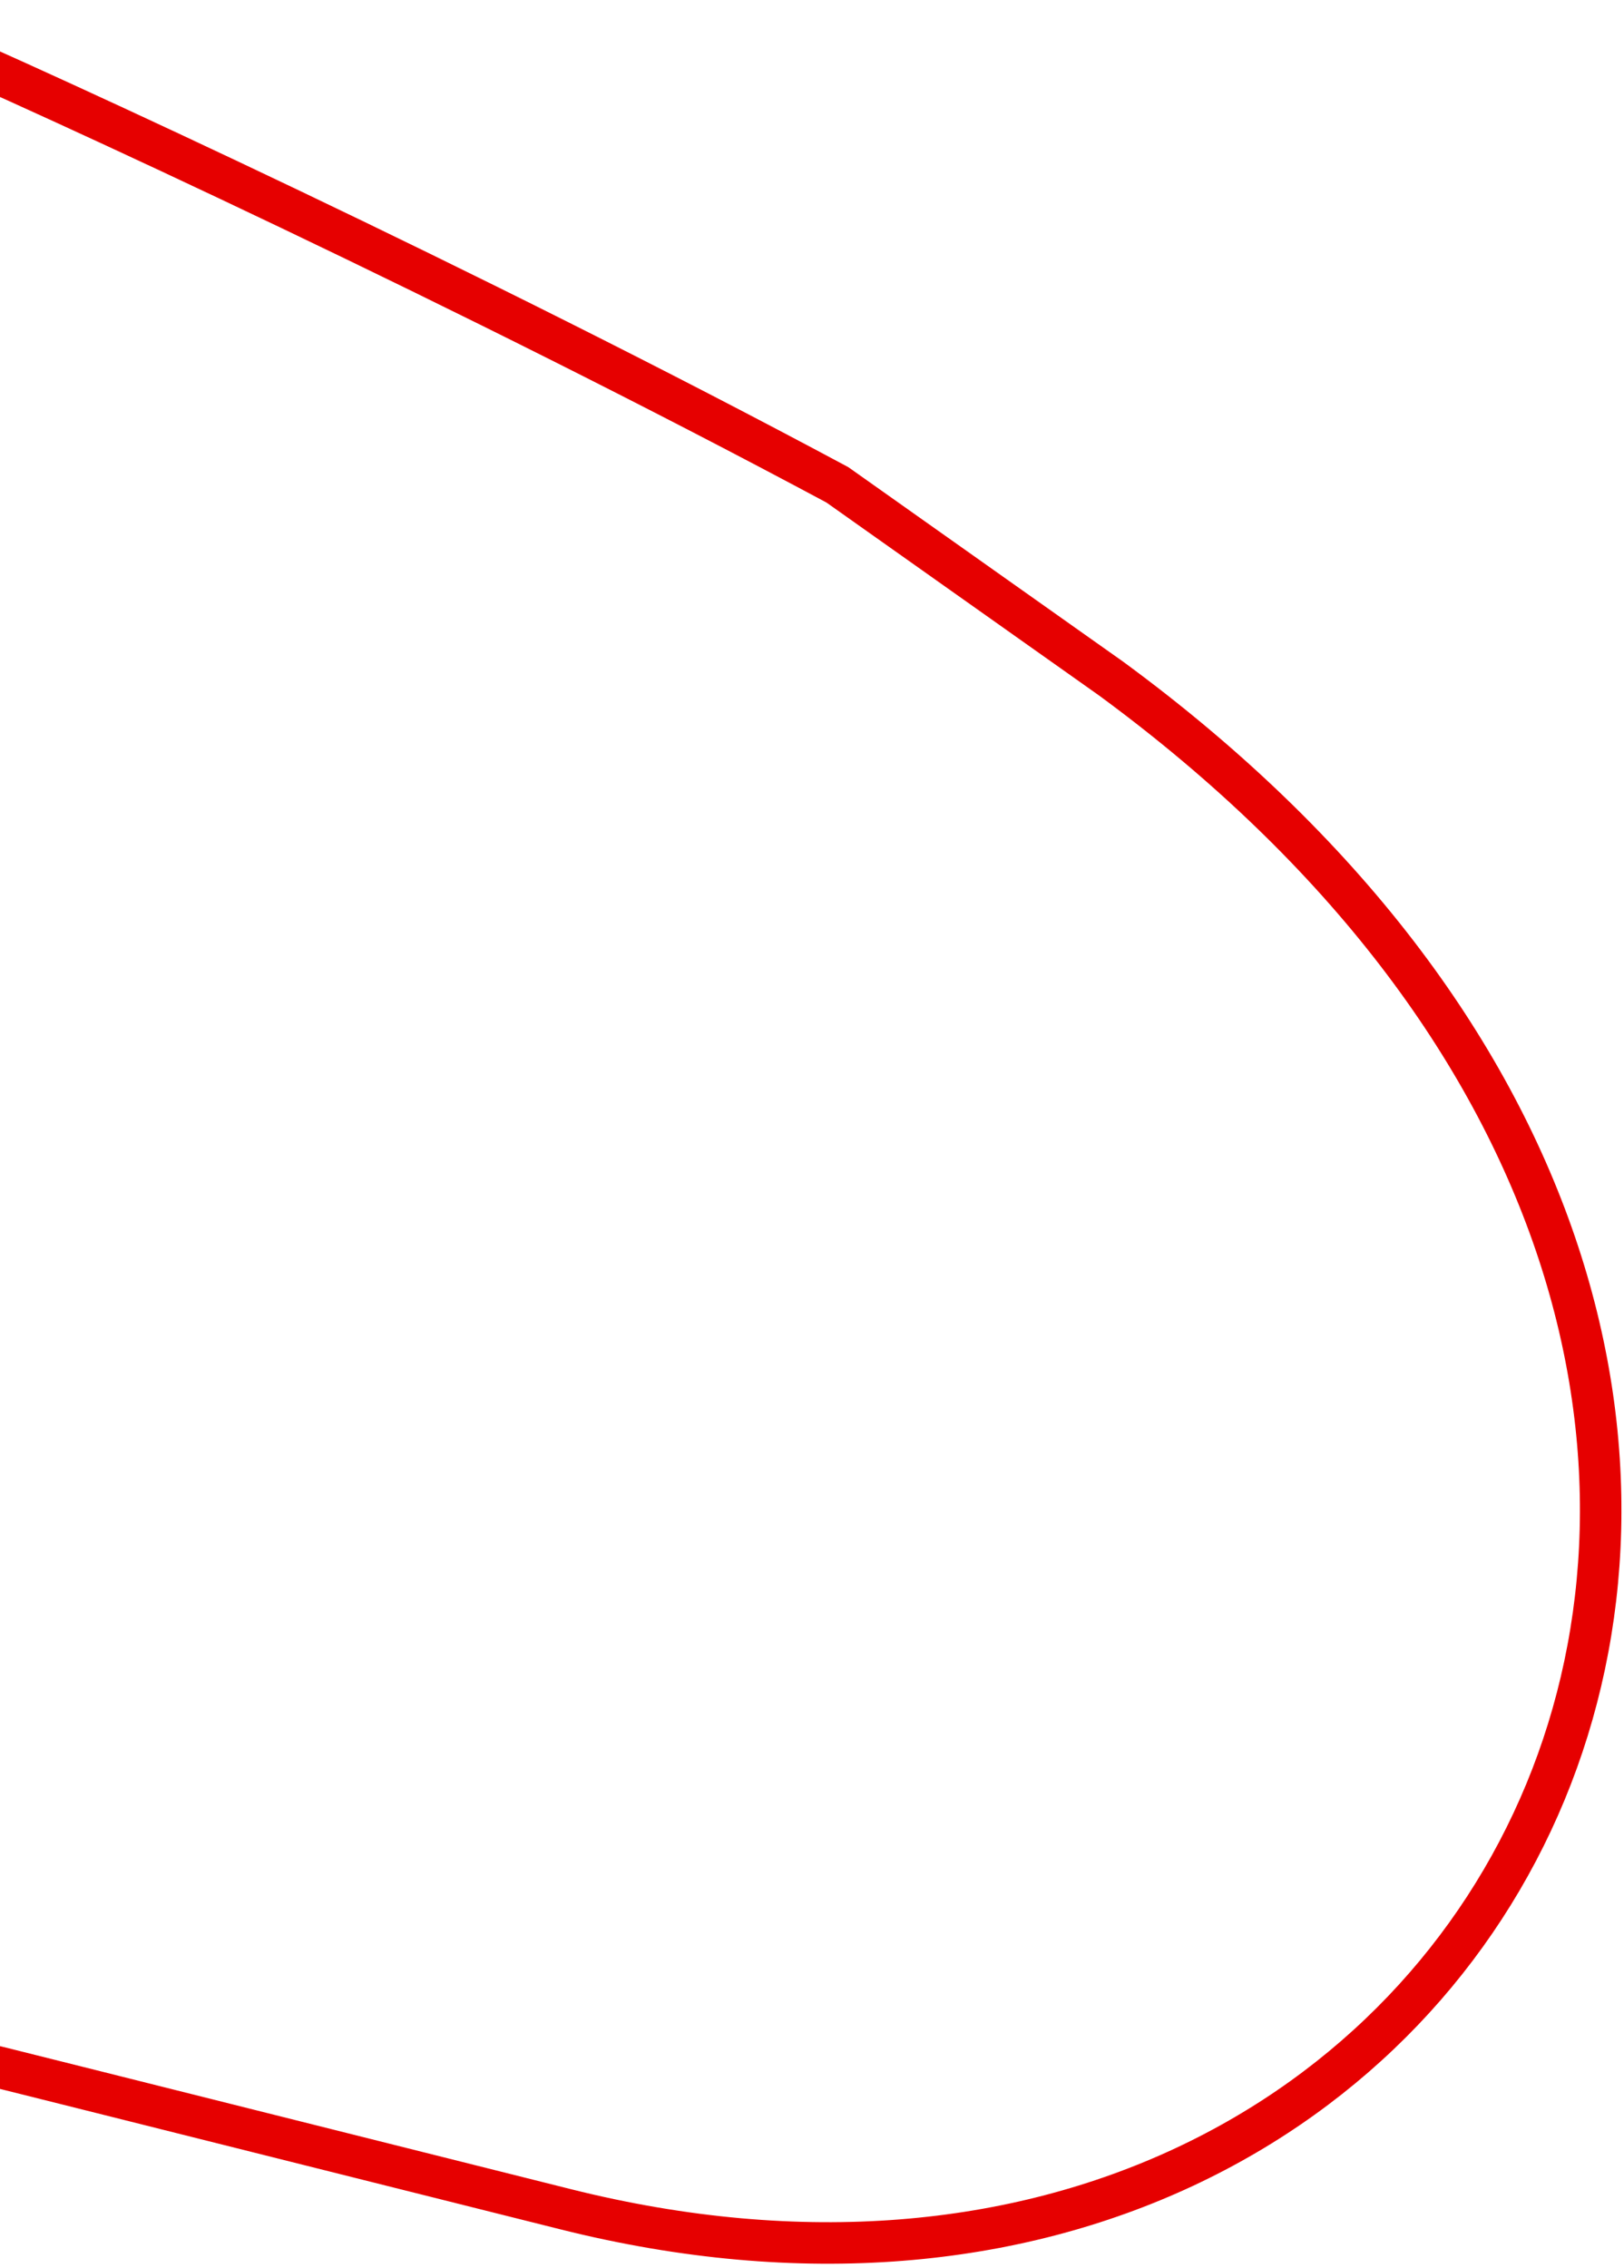 <svg width="313" height="437" viewBox="0 0 313 437" fill="none" xmlns="http://www.w3.org/2000/svg">
<path d="M-2.326 398.096L-7.578 396.831L-17.346 6.611C10.454 18.628 90.773 55.573 161.392 93.409L214.161 130.745C304.974 197.388 323.705 282.771 297.866 345.221C272.016 407.698 201.005 448.69 108.973 425.62C62.097 413.87 33.785 406.776 17.682 402.745C9.632 400.729 4.632 399.479 1.891 398.795C0.524 398.454 -0.288 398.251 -0.636 398.166C-0.718 398.146 -0.791 398.128 -0.84 398.116C-0.851 398.114 -0.876 398.108 -0.906 398.101C-0.923 398.097 -0.969 398.088 -1 398.081C-1.076 398.067 -1.707 398.005 -2.263 398.033C-2.285 398.054 -2.306 398.075 -2.326 398.096Z" stroke="#E60000" stroke-width="8"/>
</svg>
